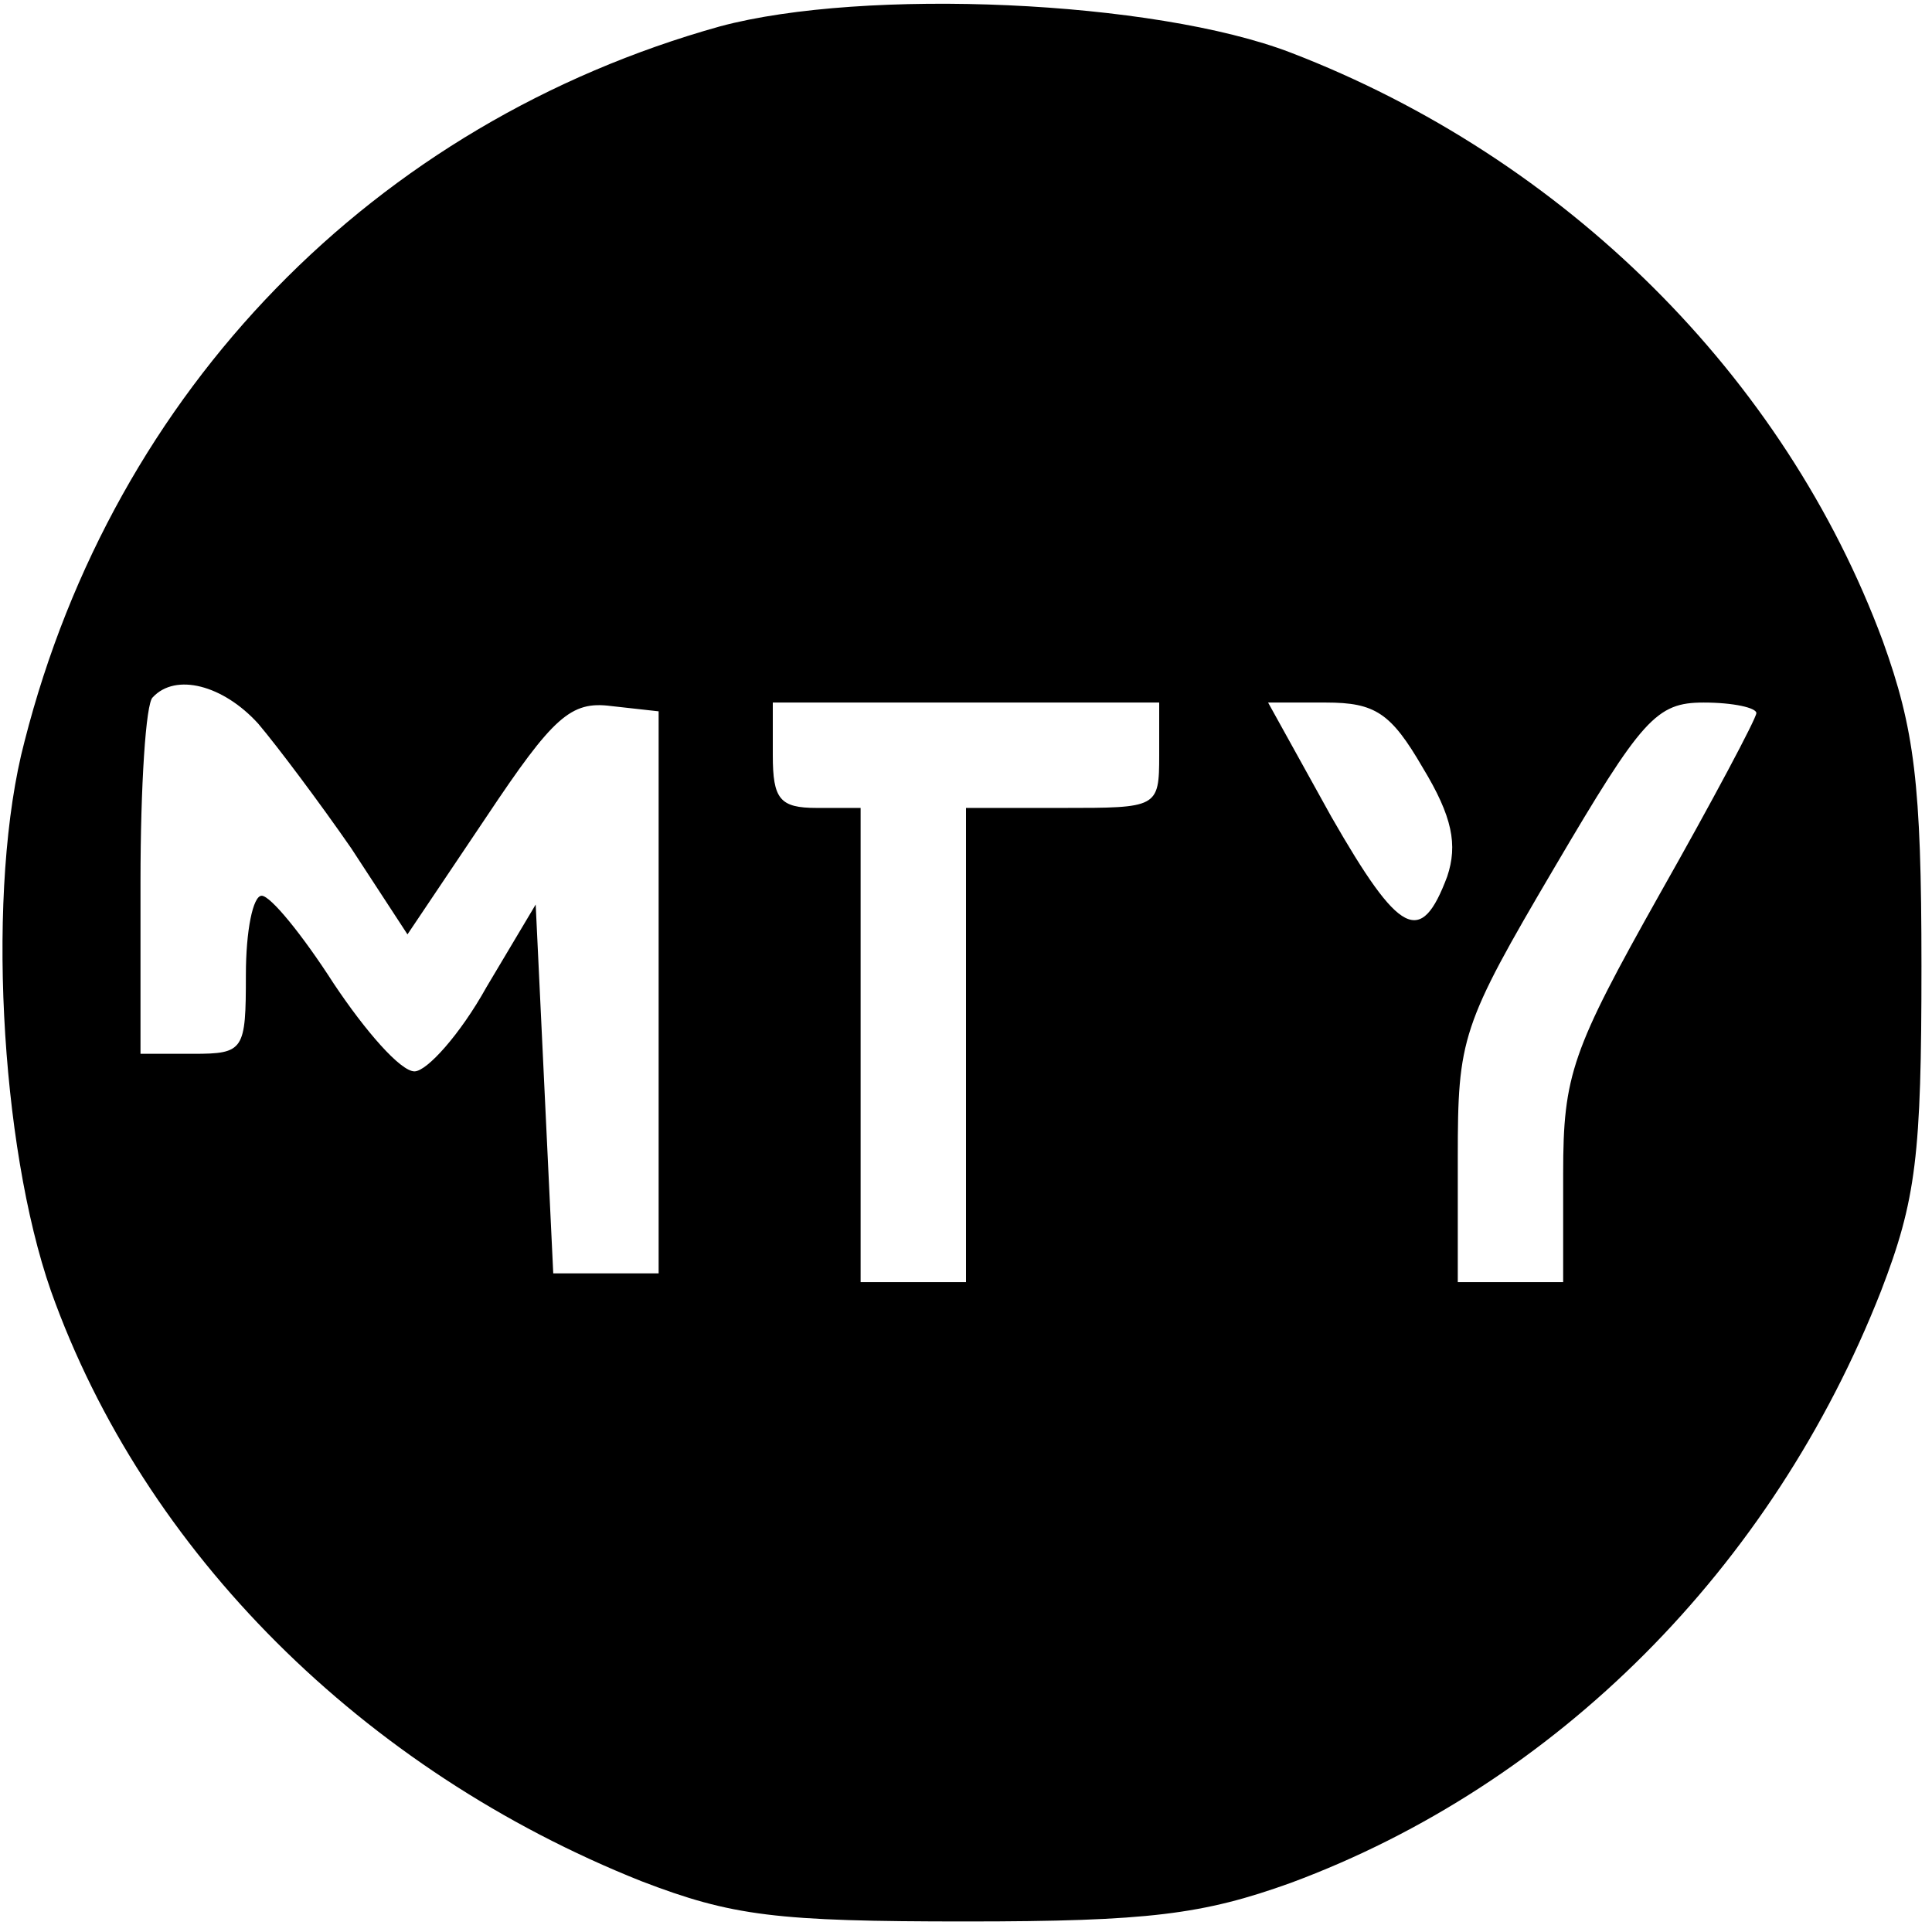 <?xml version="1.0" standalone="no"?>
<!DOCTYPE svg PUBLIC "-//W3C//DTD SVG 20010904//EN"
 "http://www.w3.org/TR/2001/REC-SVG-20010904/DTD/svg10.dtd">
<svg version="1.0" xmlns="http://www.w3.org/2000/svg"
 width="110pt" height="110pt" viewBox="0 0 110 110"
 preserveAspectRatio="xMidYMid meet">
<g transform="translate(0,110) scale(0.1,-0.1)"
fill="#000000" stroke="none">
<path d="M410 1085 c-197 -55 -345 -207 -396 -407 -22 -83 -14 -230 15 -313
53 -149 178 -273 336 -336 52 -20 77 -23 185 -23 104 0 135 4 185 22 151 56
274 179 336 337 20 52 23 77 23 185 0 104 -4 135 -22 185 -56 151 -181 275
-337 335 -78 30 -243 37 -325 15z m-263 -397 c11 -13 35 -45 53 -71 l32 -49
45 67 c38 57 48 66 71 63 l27 -3 0 -160 0 -160 -30 0 -30 0 -5 105 -5 105 -28
-47 c-15 -27 -34 -48 -41 -48 -8 0 -28 23 -46 50 -18 28 -36 50 -41 50 -5 0
-9 -20 -9 -45 0 -43 -1 -45 -30 -45 l-30 0 0 98 c0 54 3 102 7 105 13 14 40 7
60 -15z m513 -18 c0 -30 -1 -30 -55 -30 l-55 0 0 -135 0 -135 -30 0 -30 0 0
135 0 135 -25 0 c-21 0 -25 5 -25 30 l0 30 110 0 110 0 0 -30z m150 -7 c17
-28 20 -44 14 -62 -15 -40 -27 -34 -66 34 l-36 65 33 0 c28 0 37 -6 55 -37z
m190 31 c0 -3 -25 -50 -55 -103 -50 -89 -55 -103 -55 -159 l0 -62 -30 0 -30 0
0 71 c0 68 2 75 55 165 50 85 58 94 85 94 17 0 30 -3 30 -6z"/>
</g>
</svg>
